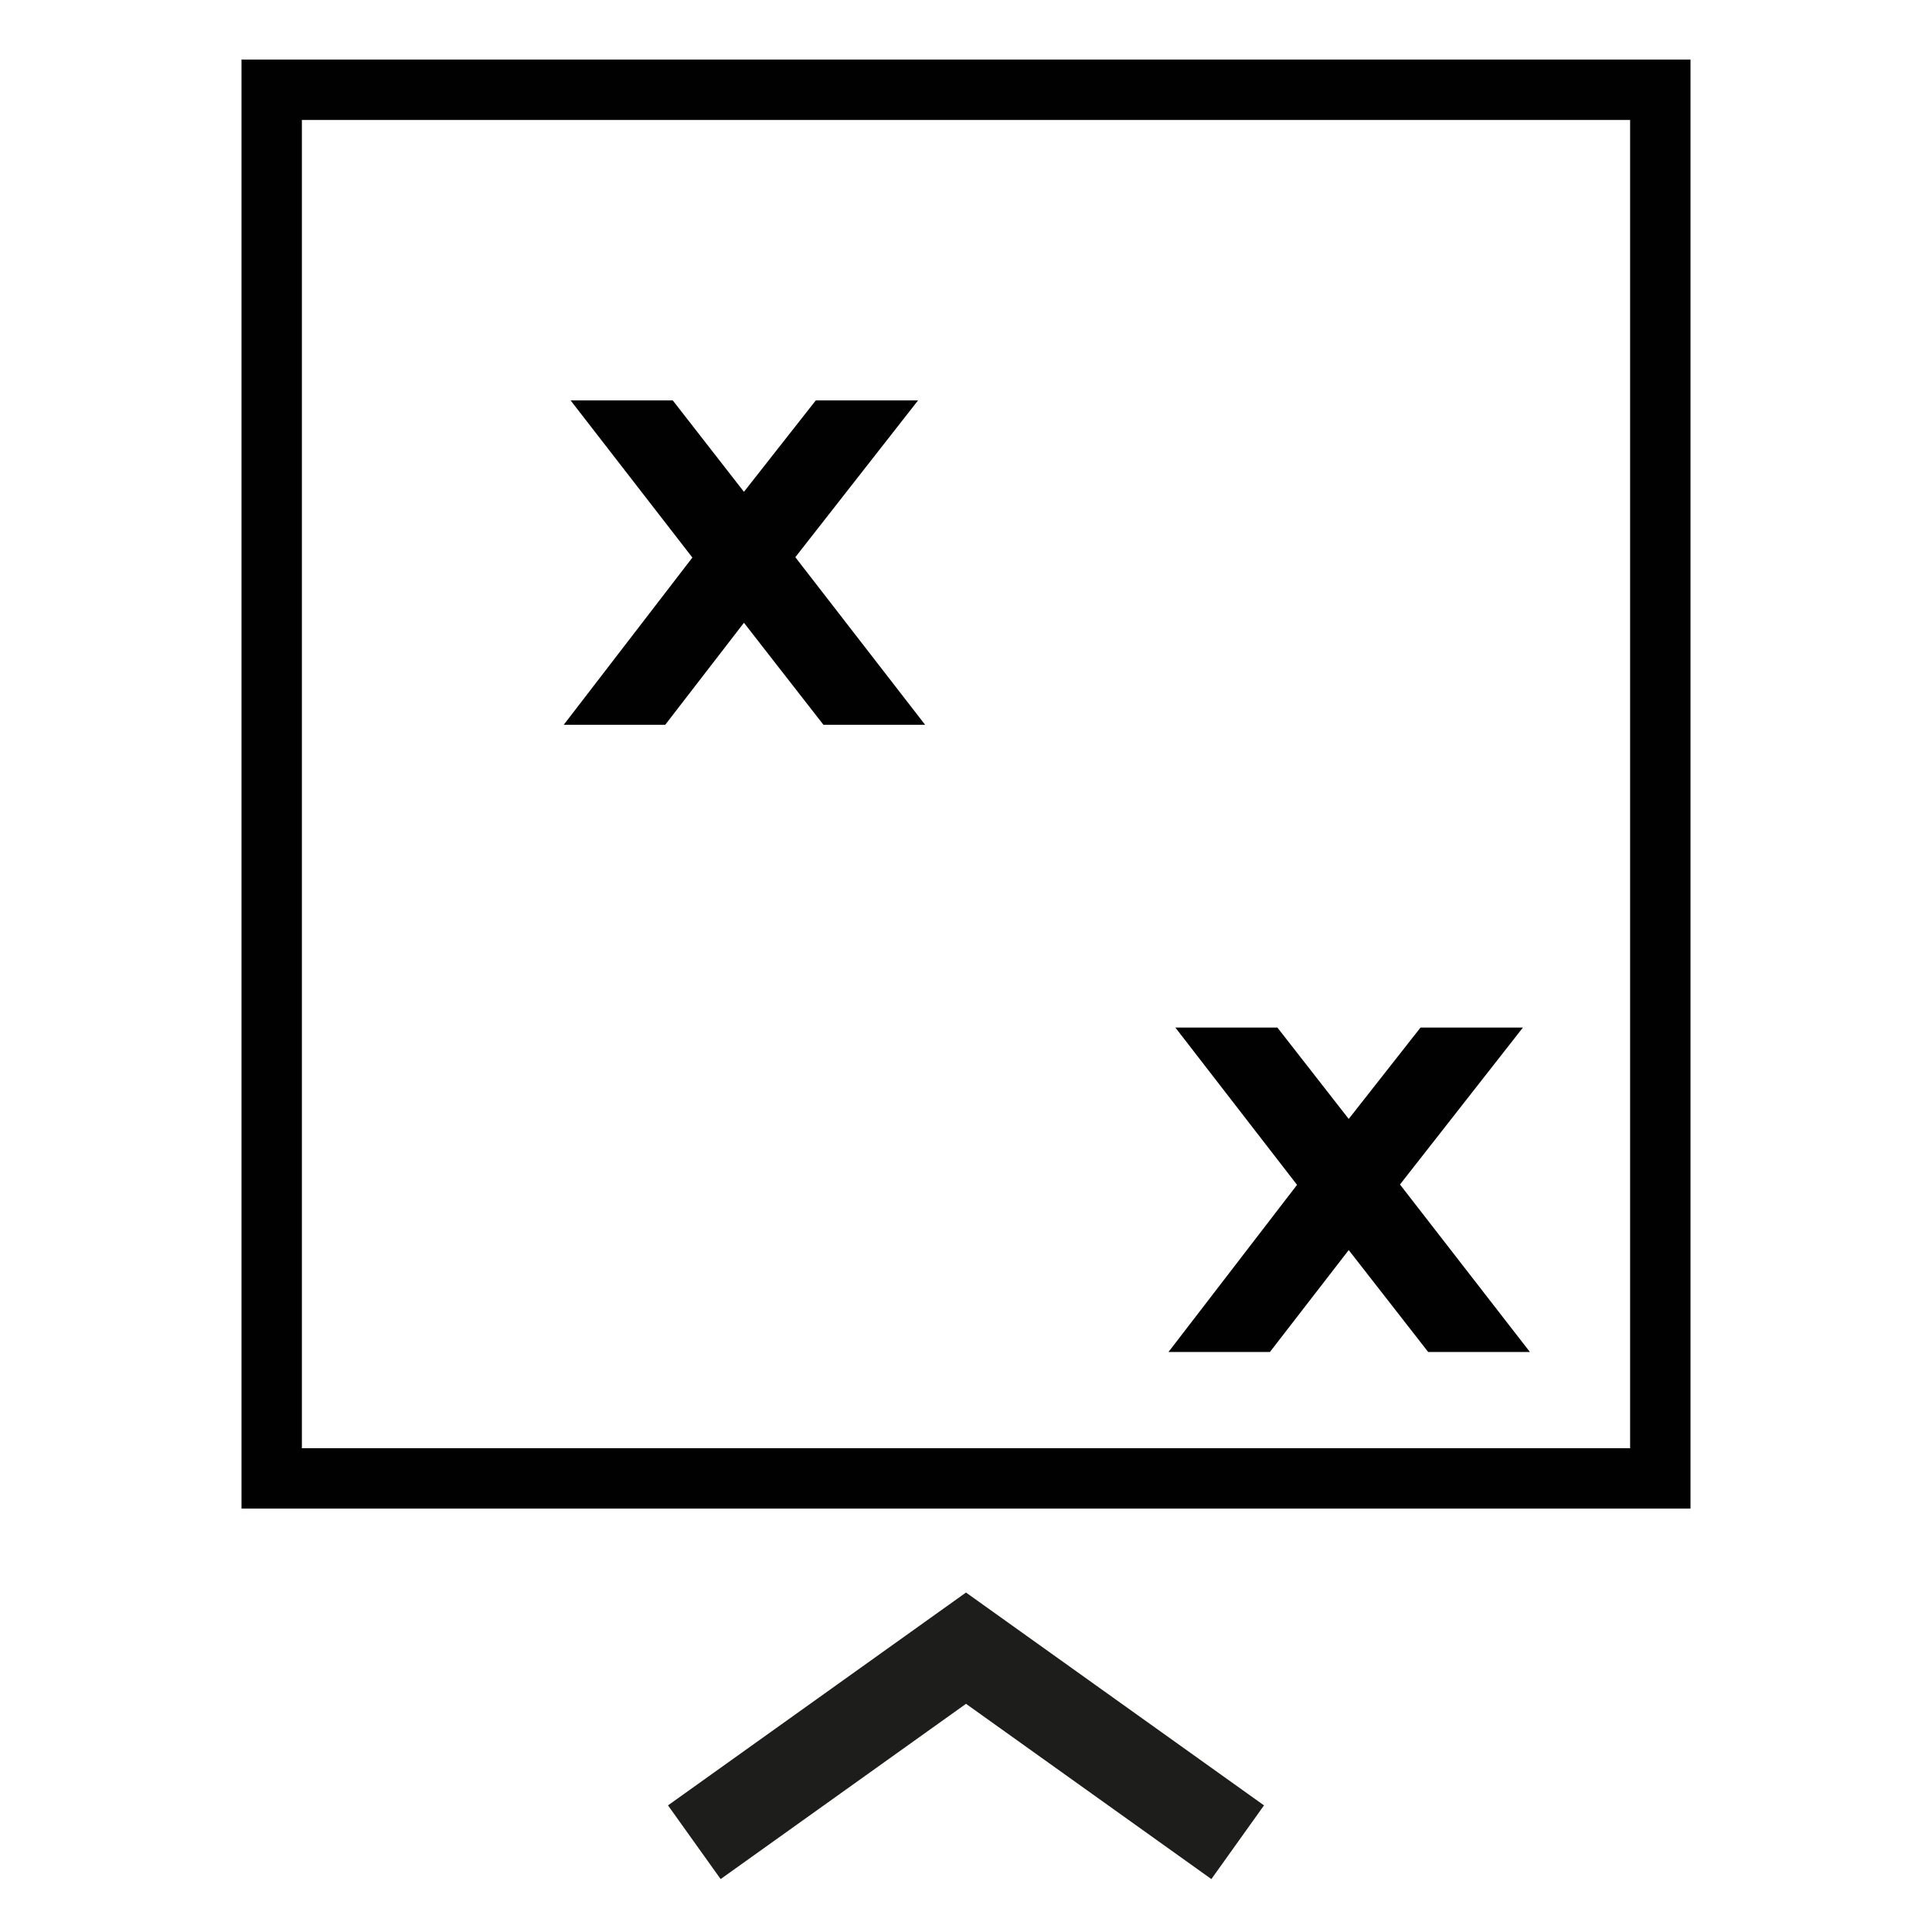 <?xml version="1.0" encoding="utf-8"?>
<!-- Generator: Adobe Illustrator 16.0.0, SVG Export Plug-In . SVG Version: 6.00 Build 0)  -->
<!DOCTYPE svg PUBLIC "-//W3C//DTD SVG 1.1//EN" "http://www.w3.org/Graphics/SVG/1.1/DTD/svg11.dtd">
<svg version="1.1" id="Calque_1" xmlns="http://www.w3.org/2000/svg" xmlns:xlink="http://www.w3.org/1999/xlink" x="0px" y="0px"
	 width="32px" height="32px" viewBox="0 0 32 32" enable-background="new 0 0 32 32" xml:space="preserve">
<g>
	<g>
		<g>
			<rect x="4.5" y="1.487" fill="none" stroke="#000100" stroke-miterlimit="10" width="23" height="23"/>
		</g>
		<polygon fill="#000100" points="23.188,19.619 25.224,17.02 23.528,17.02 22.339,18.533 21.158,17.02 19.468,17.02 21.483,19.625 
			19.354,22.393 21.034,22.393 22.339,20.705 23.655,22.393 25.34,22.393 		"/>
		<polygon fill="#000100" points="13.173,9.229 15.206,6.632 13.512,6.632 12.322,8.146 11.143,6.632 9.451,6.632 11.468,9.235 
			9.337,12.005 11.018,12.005 12.322,10.315 13.639,12.005 15.323,12.005 		"/>
	</g>
	<g>
		<polyline fill="none" stroke="#1D1D1B" stroke-width="1.5" stroke-miterlimit="10" points="11.5,30.513 16,27.299 20.5,30.513 		
			"/>
	</g>
</g>
</svg>
